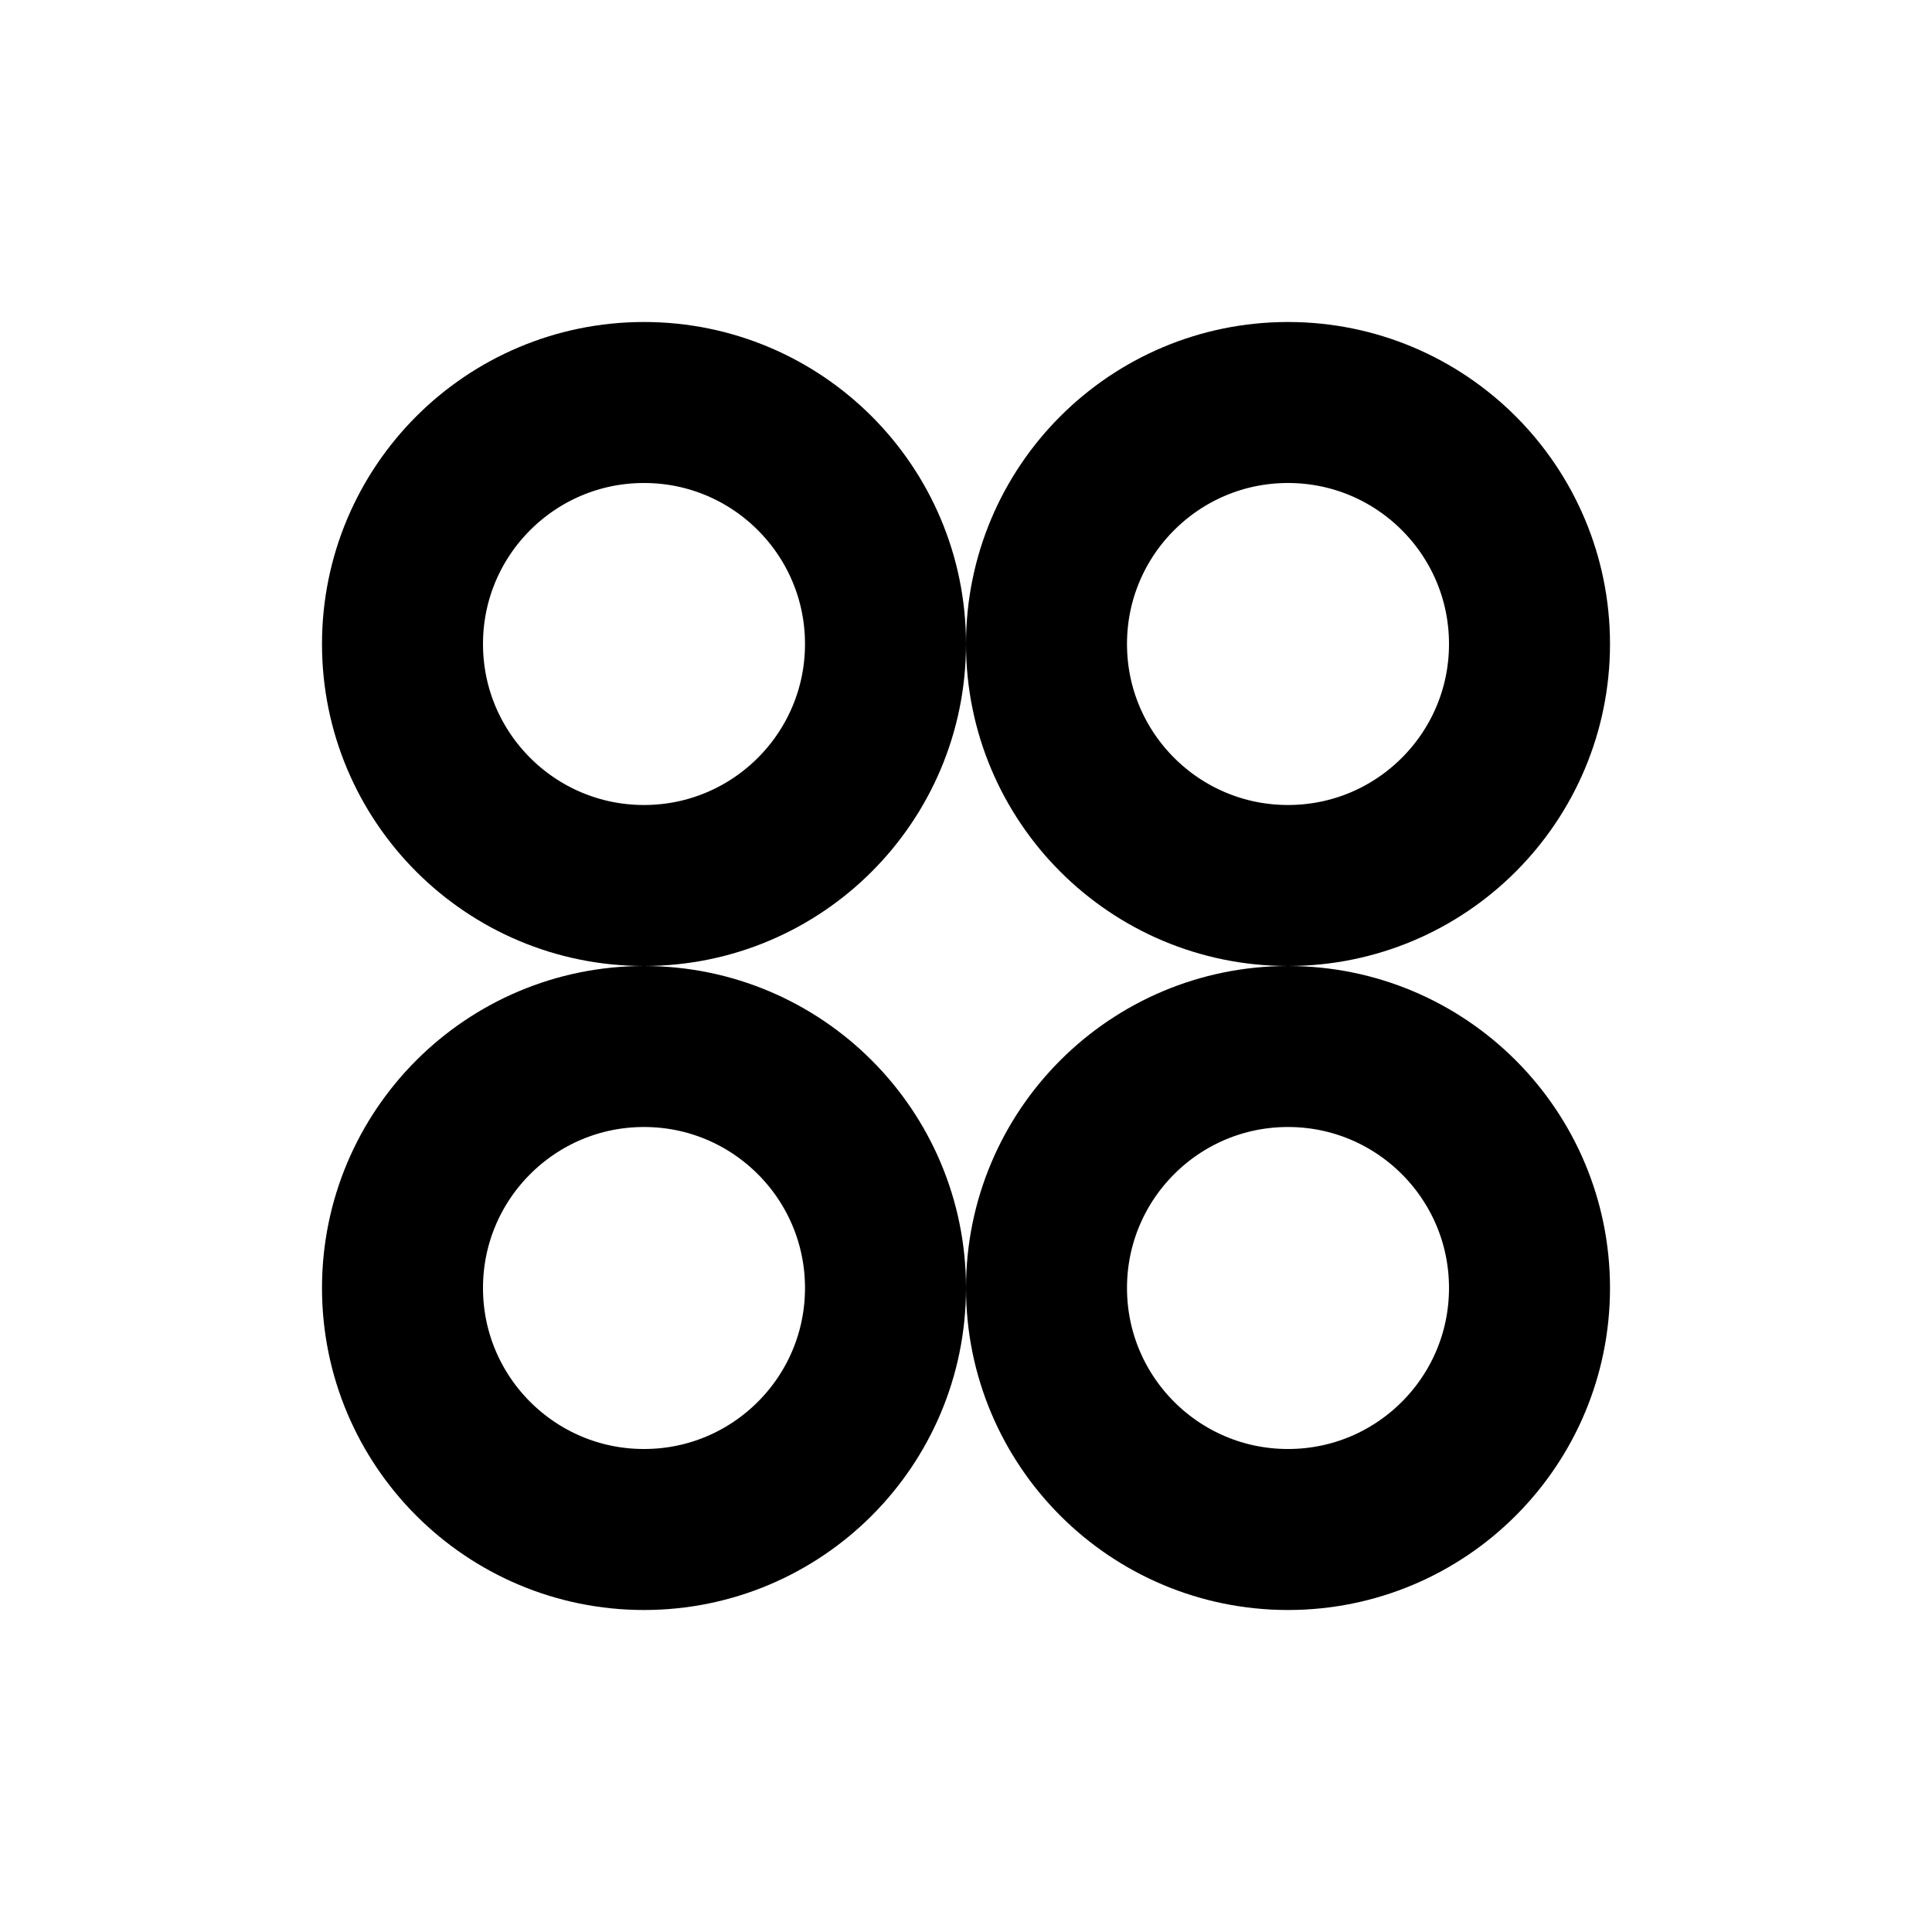 <svg viewBox="0 0 24 24" xmlns="http://www.w3.org/2000/svg">
  <circle cx="8" cy="8" r="3" fill="none" stroke="currentColor" stroke-width="2"/>
  <circle cx="16" cy="8" r="3" fill="none" stroke="currentColor" stroke-width="2"/>
  <circle cx="8" cy="16" r="3" fill="none" stroke="currentColor" stroke-width="2"/>
  <circle cx="16" cy="16" r="3" fill="none" stroke="currentColor" stroke-width="2"/>
</svg>